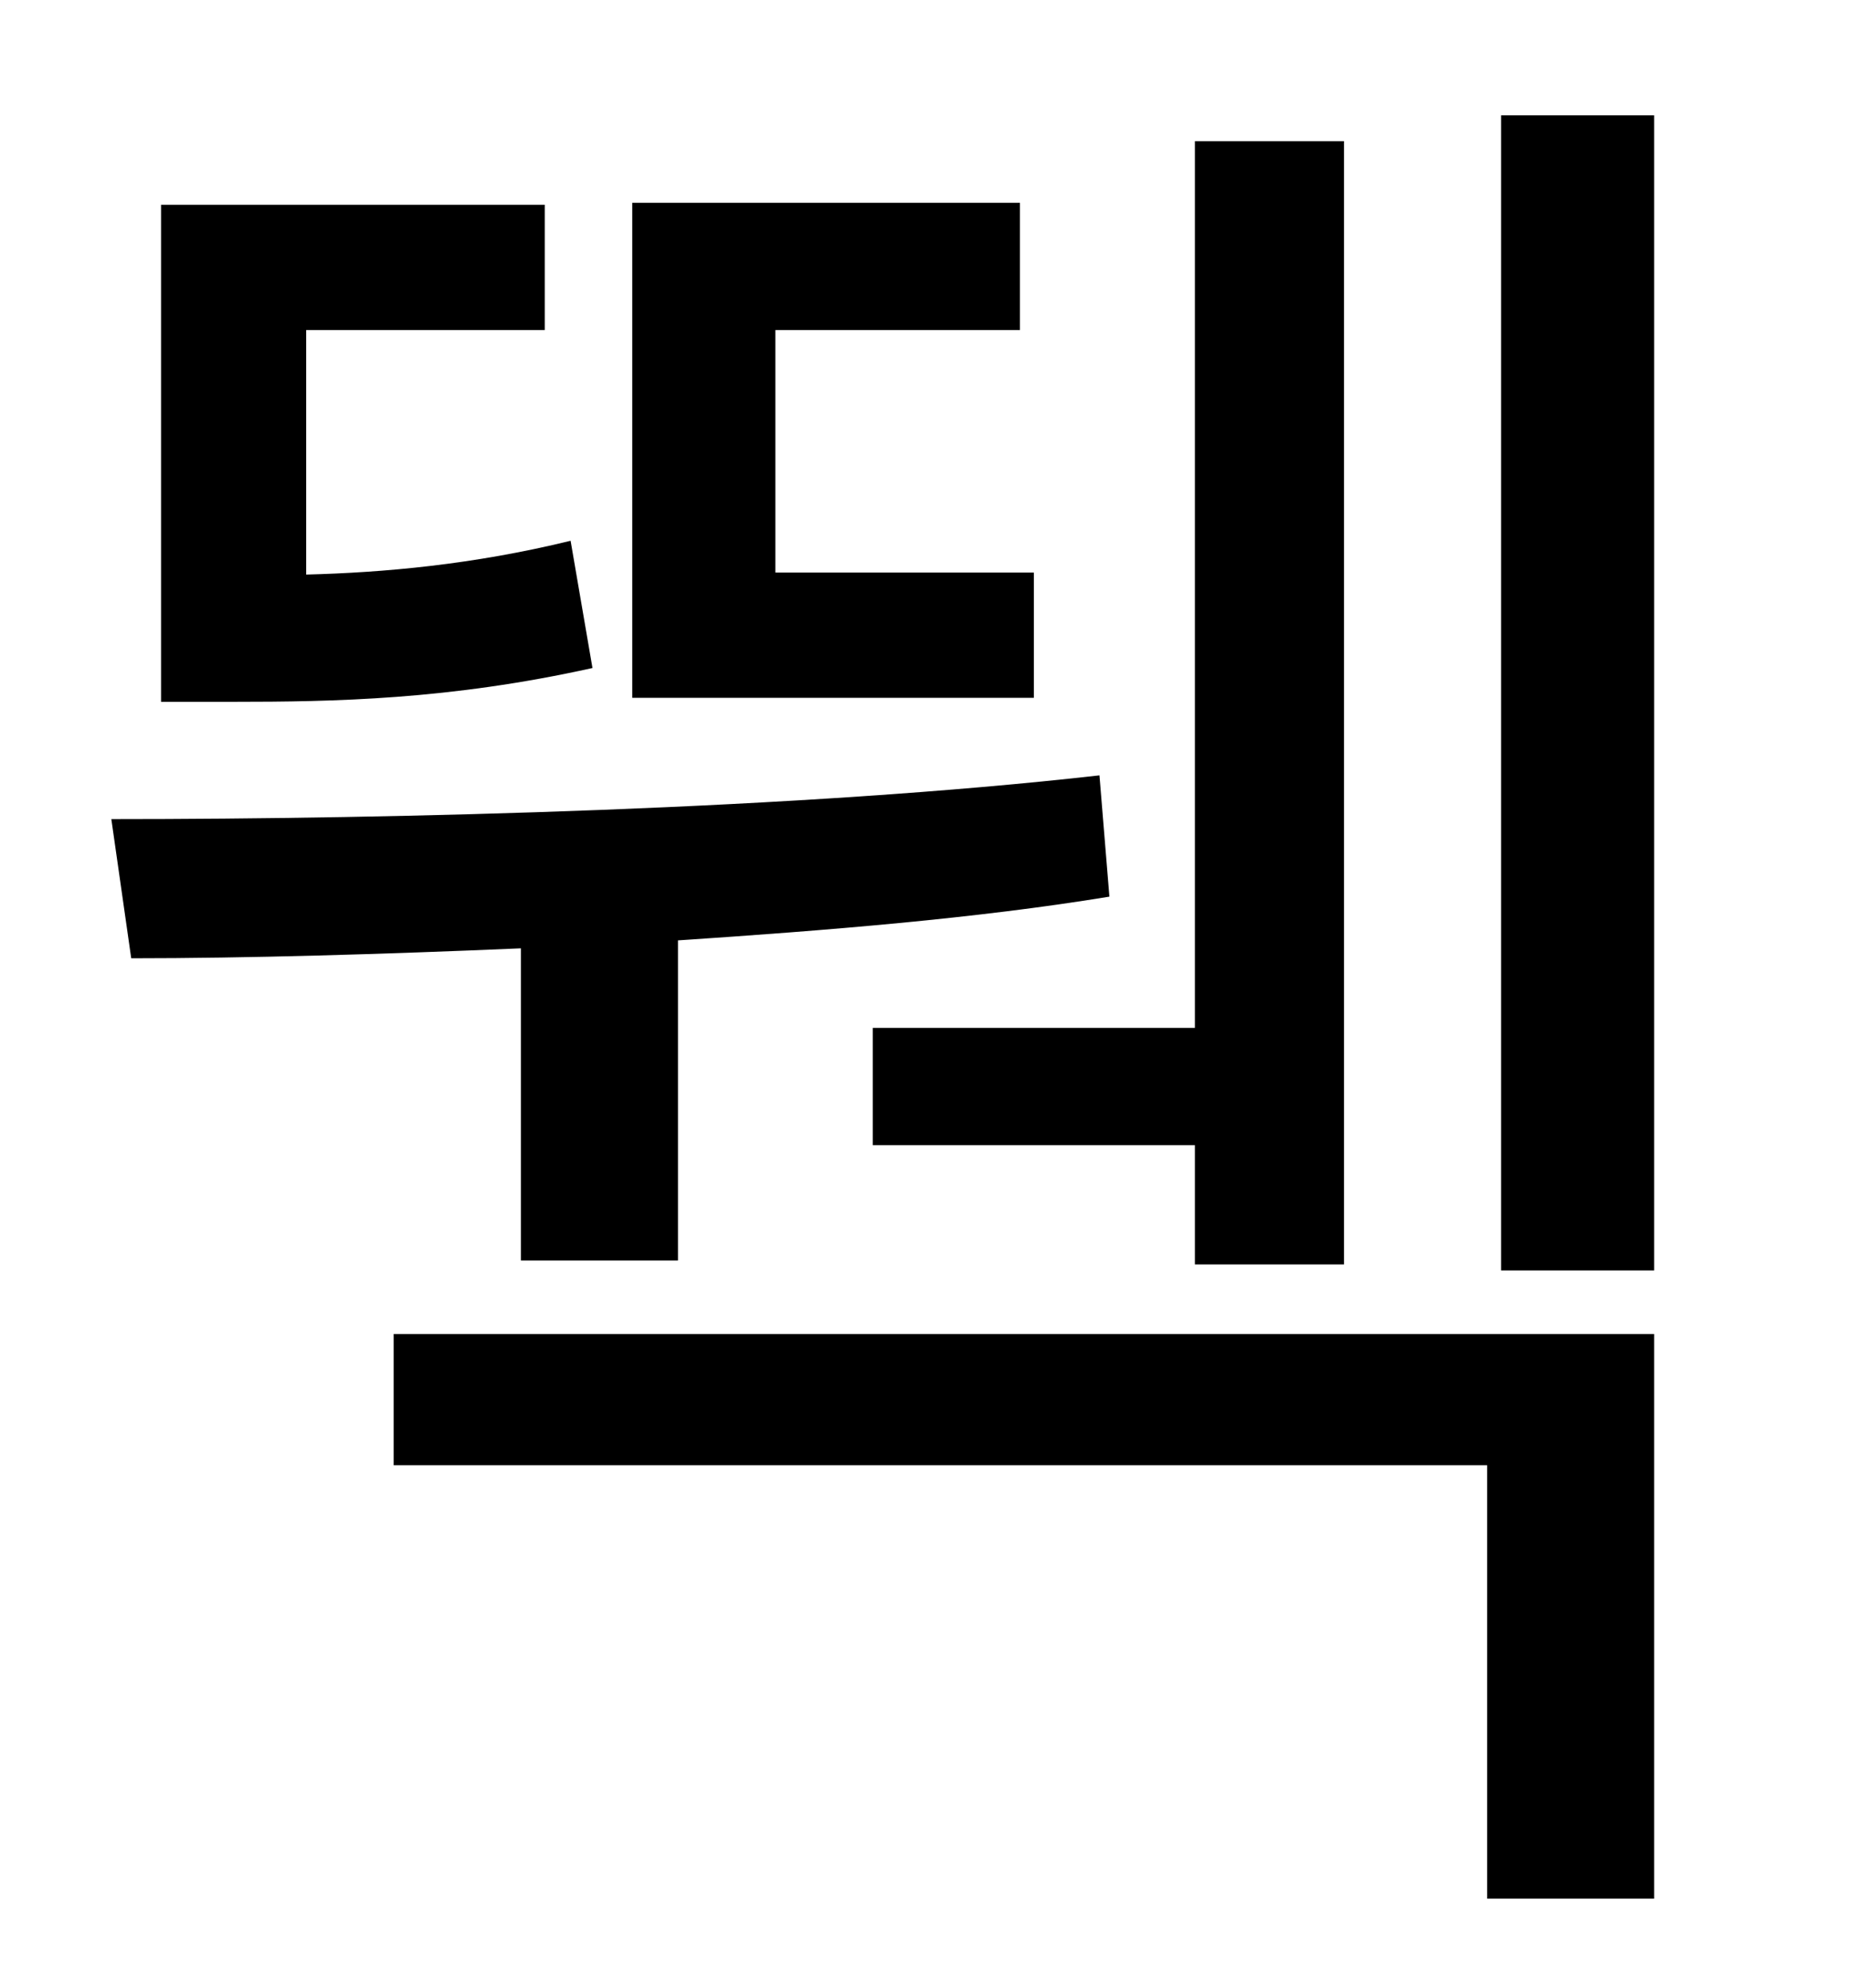 <?xml version="1.0" standalone="no"?>
<!DOCTYPE svg PUBLIC "-//W3C//DTD SVG 1.1//EN" "http://www.w3.org/Graphics/SVG/1.1/DTD/svg11.dtd" >
<svg xmlns="http://www.w3.org/2000/svg" xmlns:xlink="http://www.w3.org/1999/xlink" version="1.1" viewBox="-10 0 930 1000">
   <path fill="currentColor"
d="M429 517h162v-446h75v565h-75v-60h-162v-59zM510 288v63h-202v-249h195v64h-123v122h130zM277 272l11 64c-72 16 -130 17 -181 17h-36v-250h193v63h-120v123c39 -1 84 -5 133 -17zM252 634v-157c-70 3 -138 5 -196 5l-10 -70c144 0 347 -5 497 -22l5 61
c-67 11 -142 17 -217 22v161h-79zM188 737v-66h634v284h-84v-218h-550zM745 58h77v581h-77v-581z" />
</svg>
